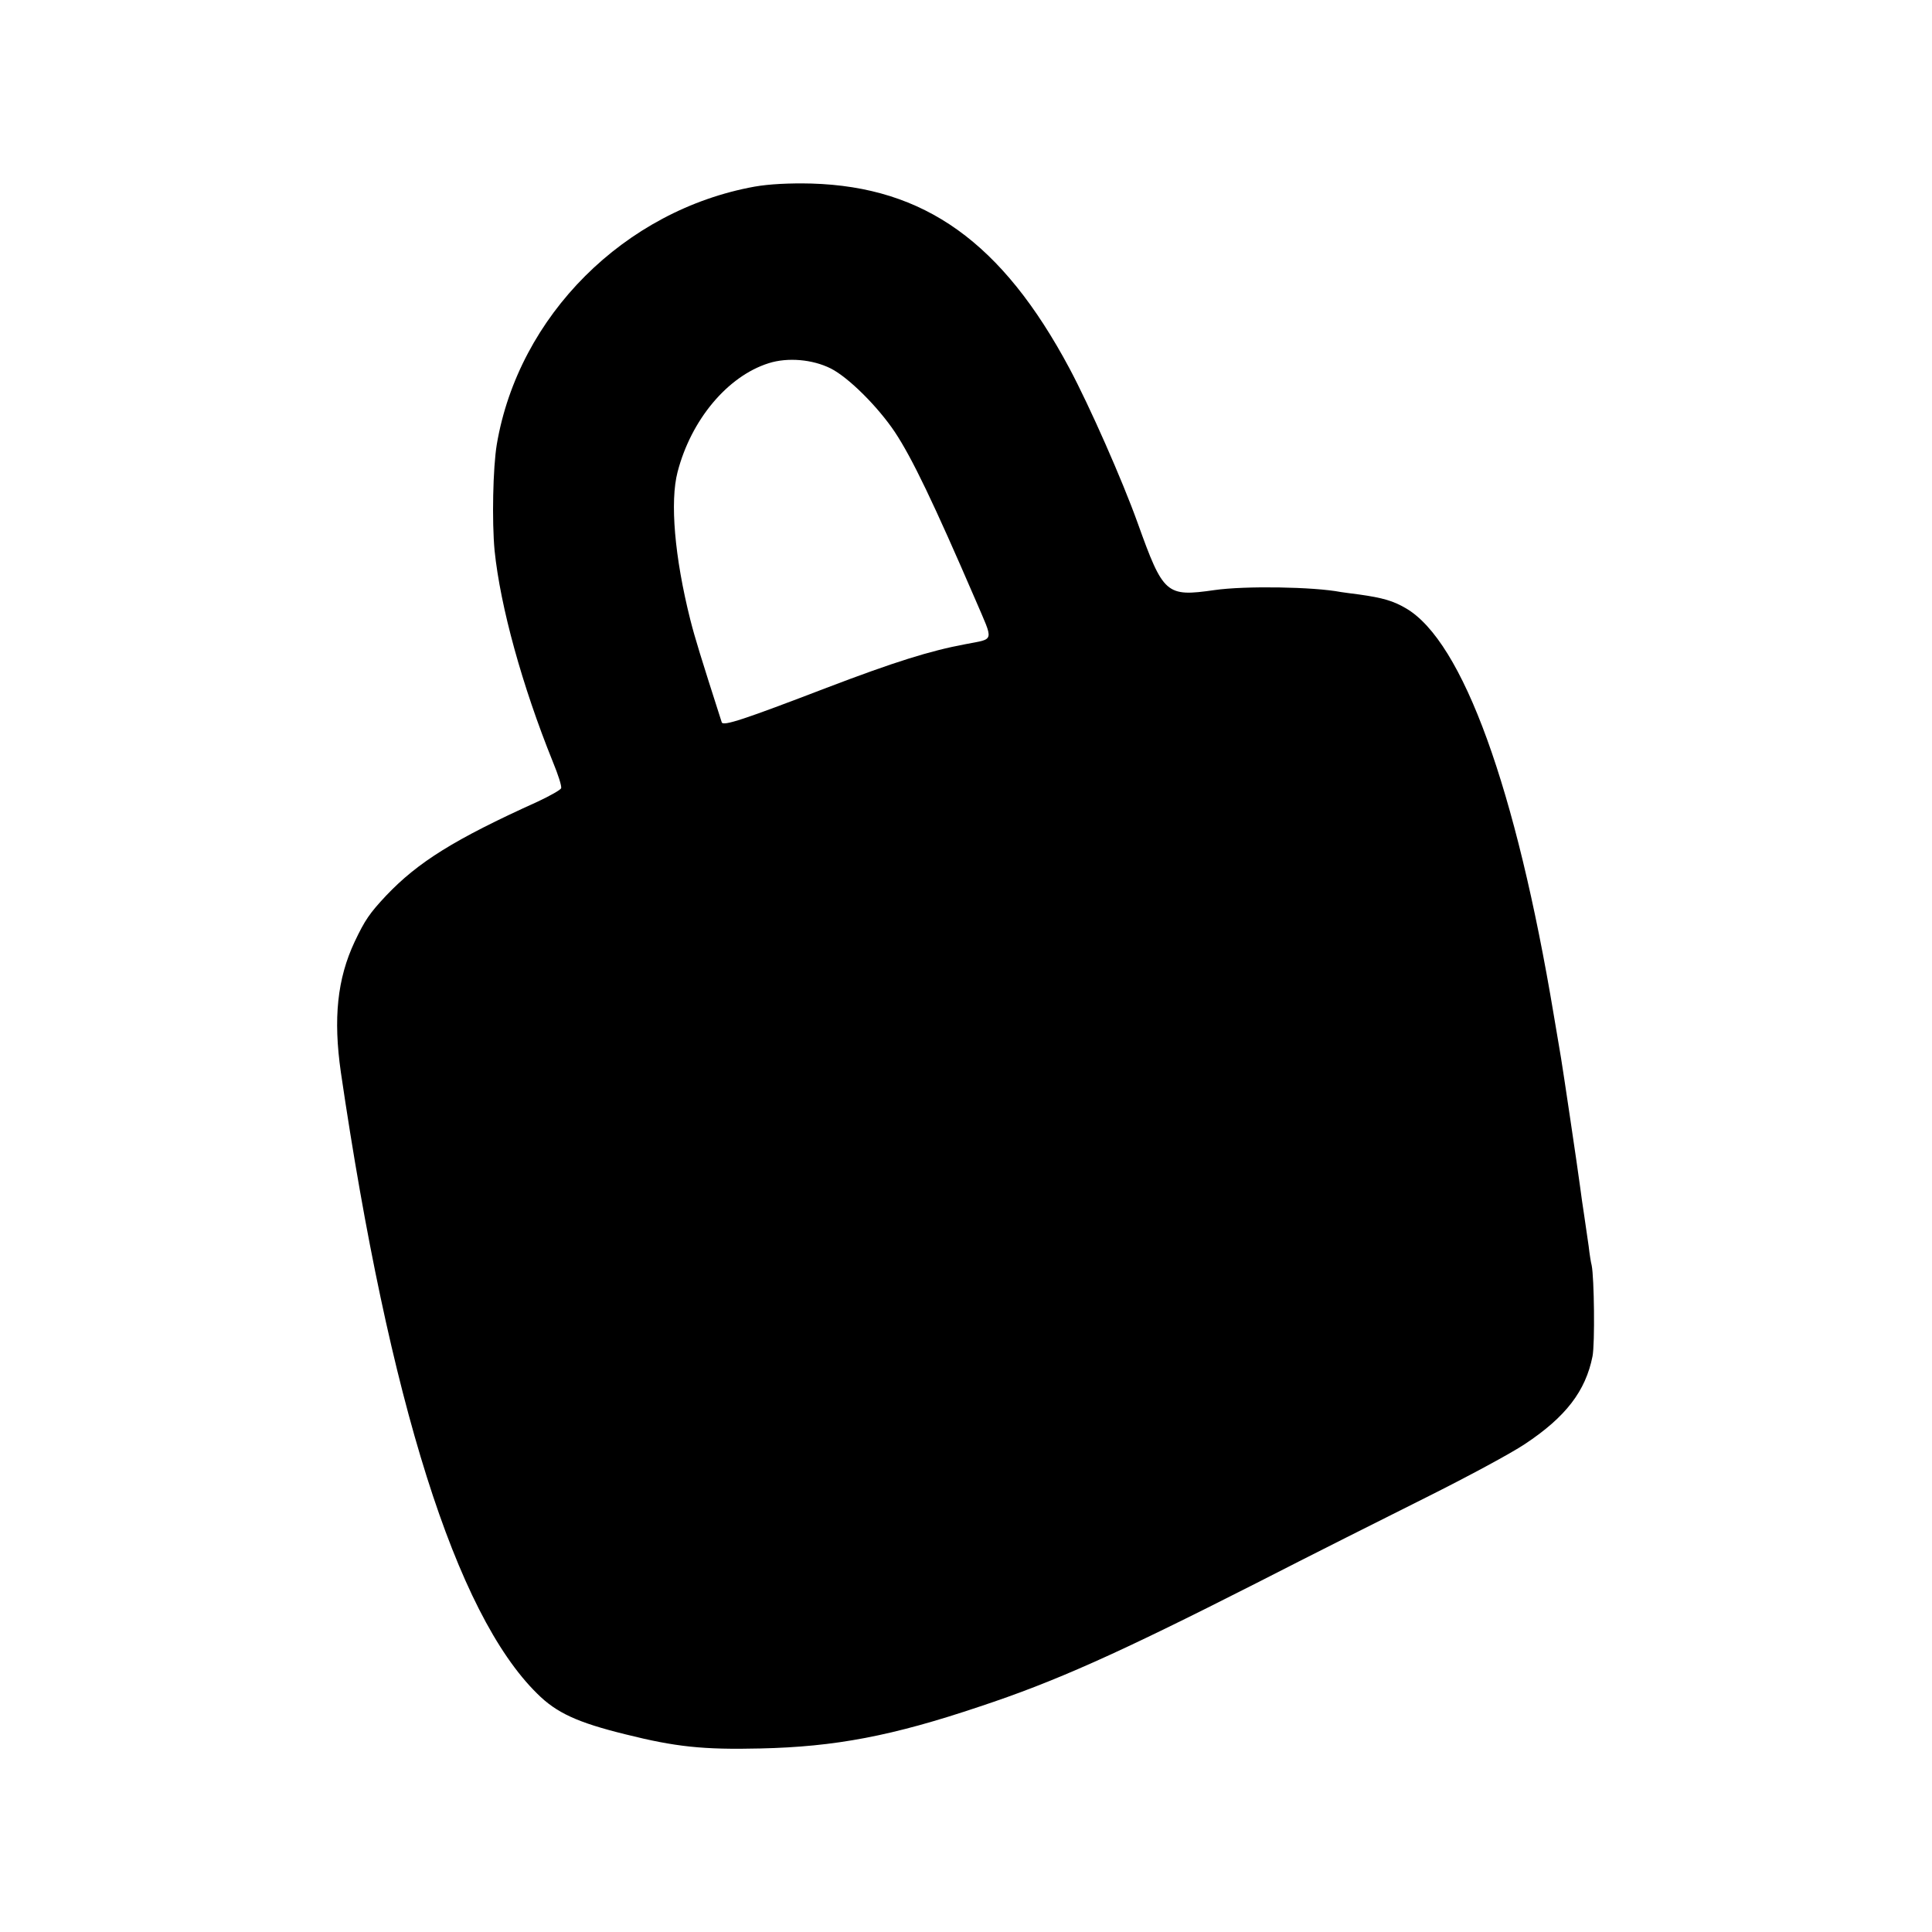 <?xml version="1.0" standalone="no"?>
<!DOCTYPE svg PUBLIC "-//W3C//DTD SVG 20010904//EN"
 "http://www.w3.org/TR/2001/REC-SVG-20010904/DTD/svg10.dtd">
<svg version="1.0" xmlns="http://www.w3.org/2000/svg"
 width="700pt" height="700pt" viewBox="0 0 700 700"
 preserveAspectRatio="xMidYMid meet">
<g transform="translate(0,700) scale(0.1,-0.1)"
fill="#000000" stroke="none">
<path d="M2735 6324 c-472 -85 -856 -468 -935 -934 -14 -84 -18 -278 -8 -385
21 -204 100 -490 211 -765 19 -46 33 -89 30 -96 -2 -6 -41 -28 -86 -49 -301
-136 -433 -219 -548 -340 -60 -64 -77 -89 -114 -167 -63 -134 -78 -278 -50
-473 175 -1193 417 -1962 711 -2251 70 -70 146 -105 321 -148 180 -45 280 -56
488 -51 271 6 477 45 795 152 272 90 498 191 1000 446 195 100 474 240 620
313 146 73 306 159 355 192 148 98 220 192 245 318 9 46 6 285 -3 329 -3 11
-8 43 -11 70 -4 28 -11 77 -16 110 -5 33 -12 80 -15 105 -8 62 -63 431 -69
466 -3 16 -14 85 -26 154 -137 823 -330 1356 -536 1476 -46 27 -84 38 -169 50
-27 3 -58 8 -67 9 -99 19 -347 23 -458 7 -175 -25 -185 -16 -278 243 -56 156
-174 423 -247 560 -244 457 -525 658 -935 670 -80 2 -154 -2 -205 -11z m275
-659 c65 -33 171 -139 232 -230 63 -95 141 -258 293 -610 66 -154 70 -138 -37
-159 -129 -24 -259 -65 -503 -158 -300 -115 -375 -140 -380 -125 -76 237 -97
305 -114 372 -57 227 -74 428 -46 535 49 189 181 347 330 394 69 22 159 14
225 -19z"/>
</g>
</svg>
